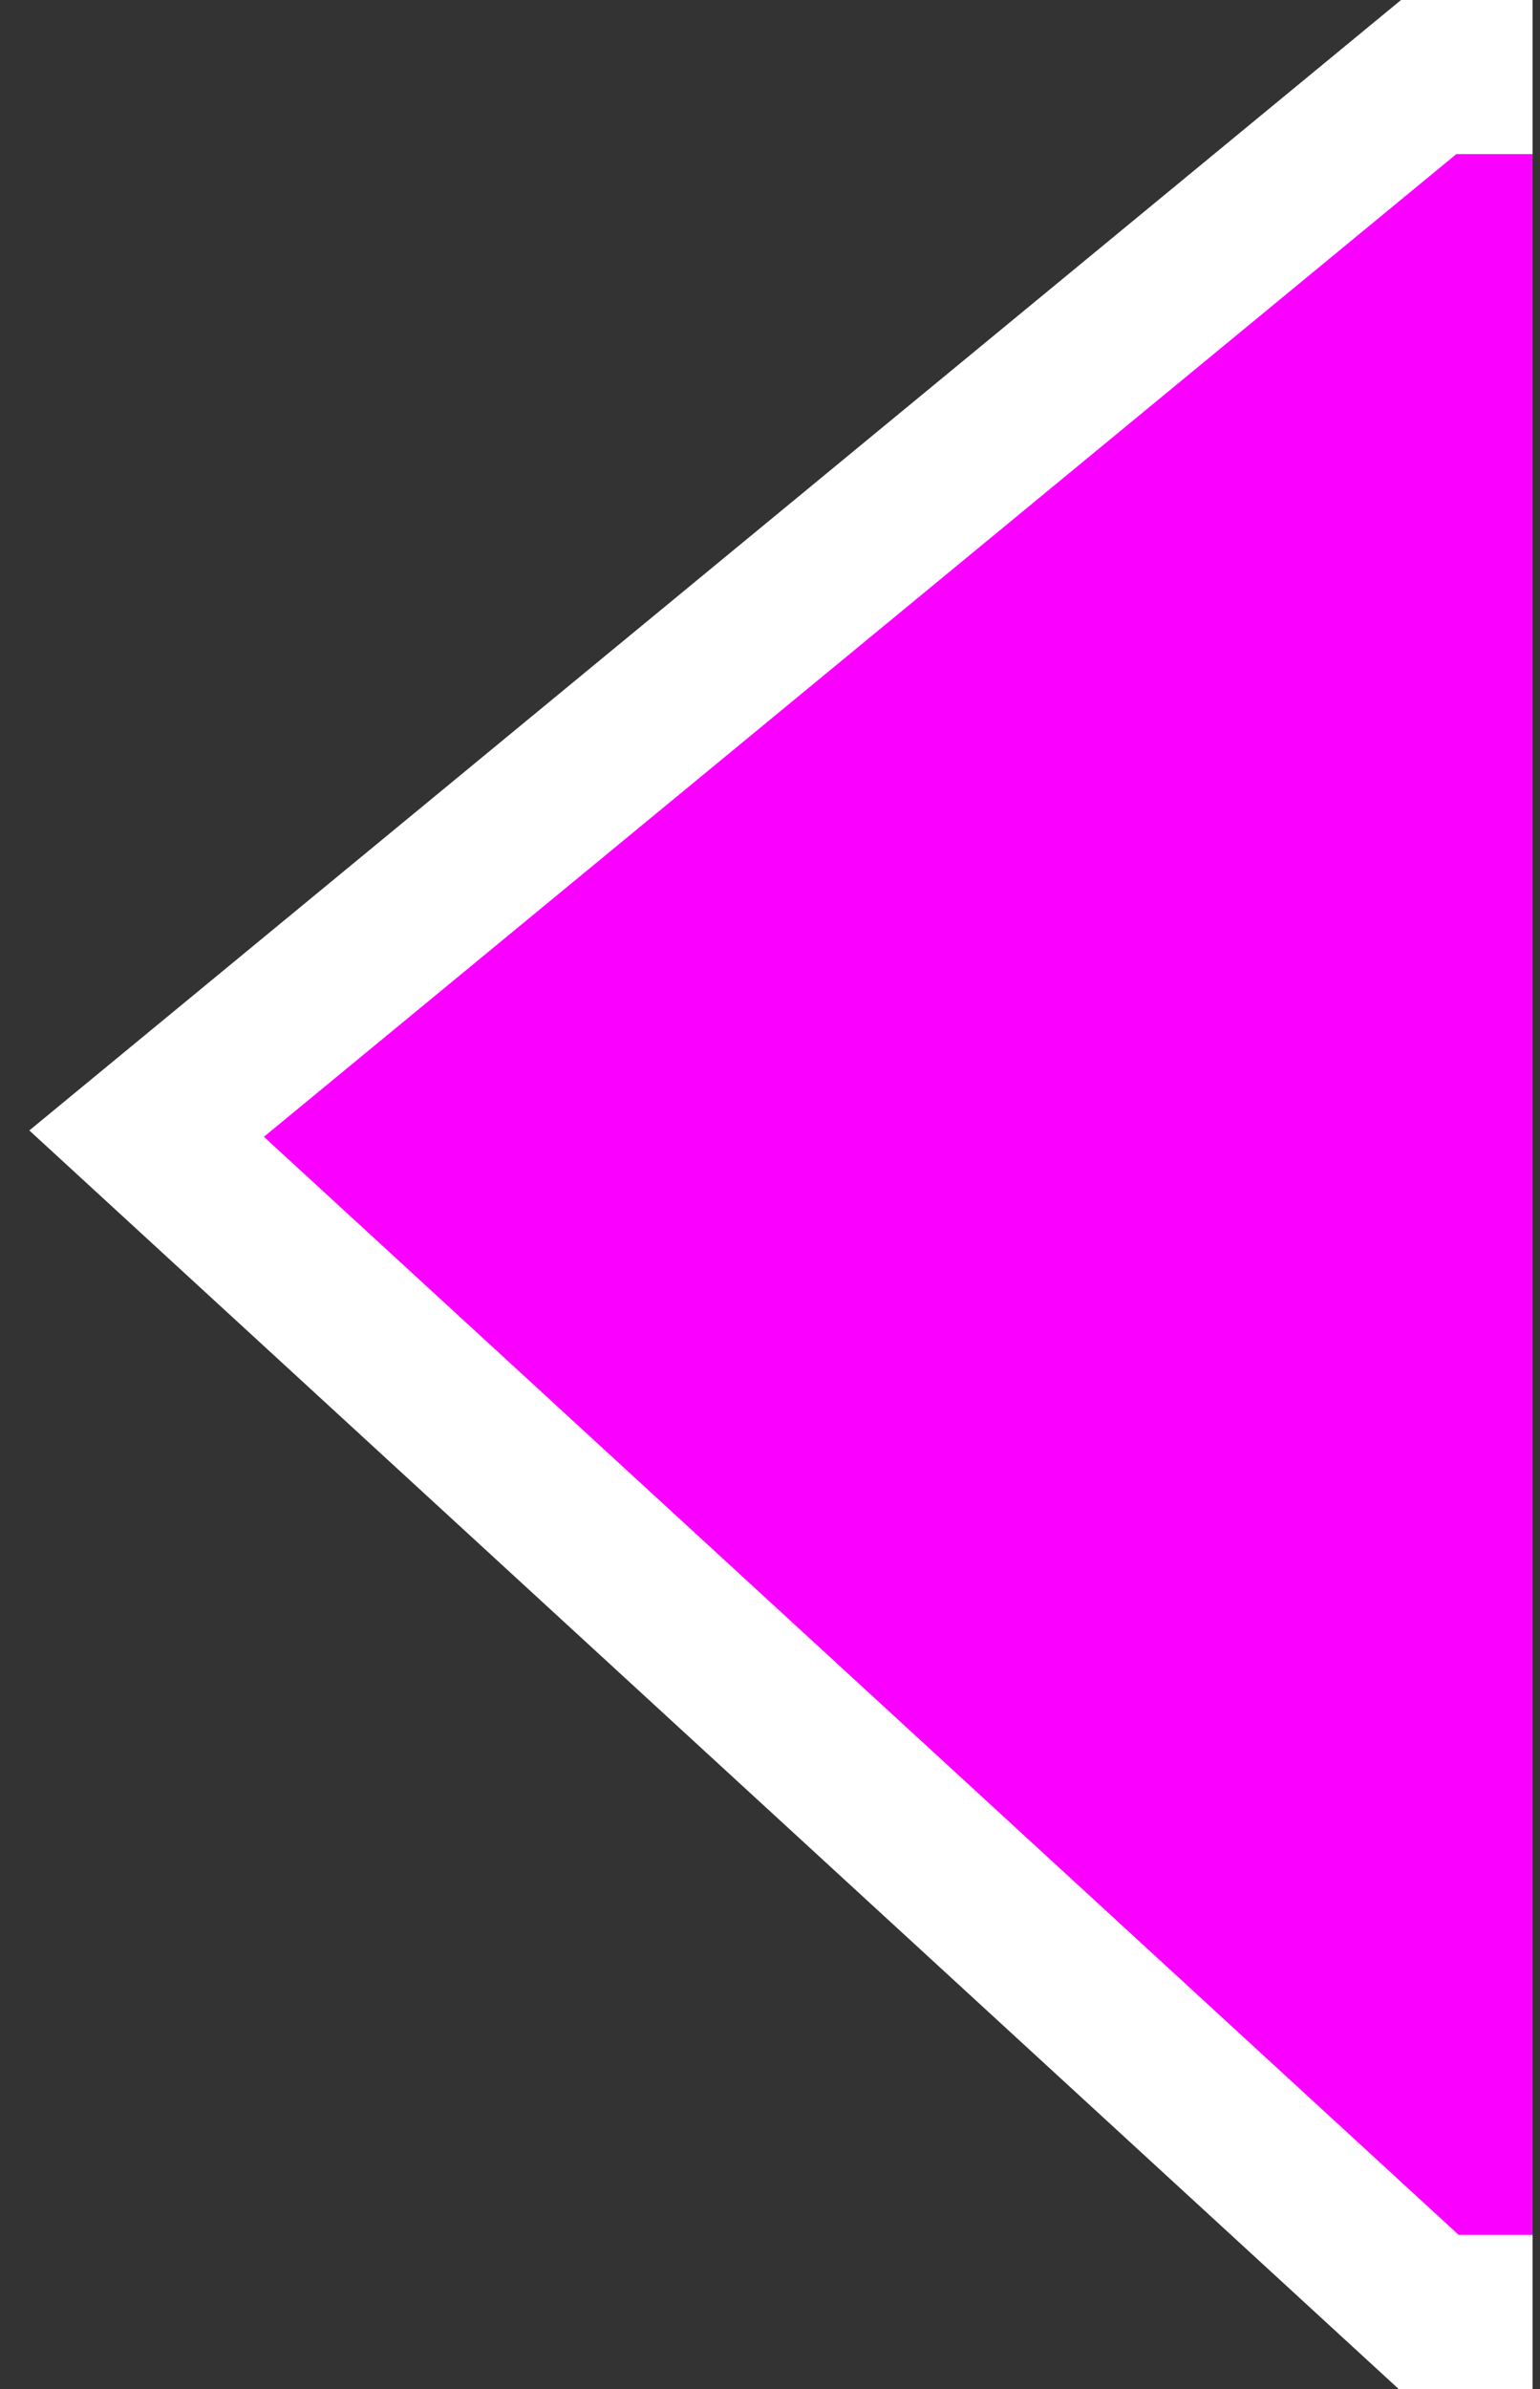 <svg width="20" height="31" viewBox="0 0 20 31" fill="none" xmlns="http://www.w3.org/2000/svg"><rect x="0" y="0" width="20" height="31" fill="#333333" stroke="none"/><path d="M2.904 14.594 19.904 1v29l-17-15.406Z" fill="#FA00FF"/><path d="M19.904 1h-1.35L1.904 14.71 18.554 30h1.35" stroke="#fff" stroke-width="2"/></svg>